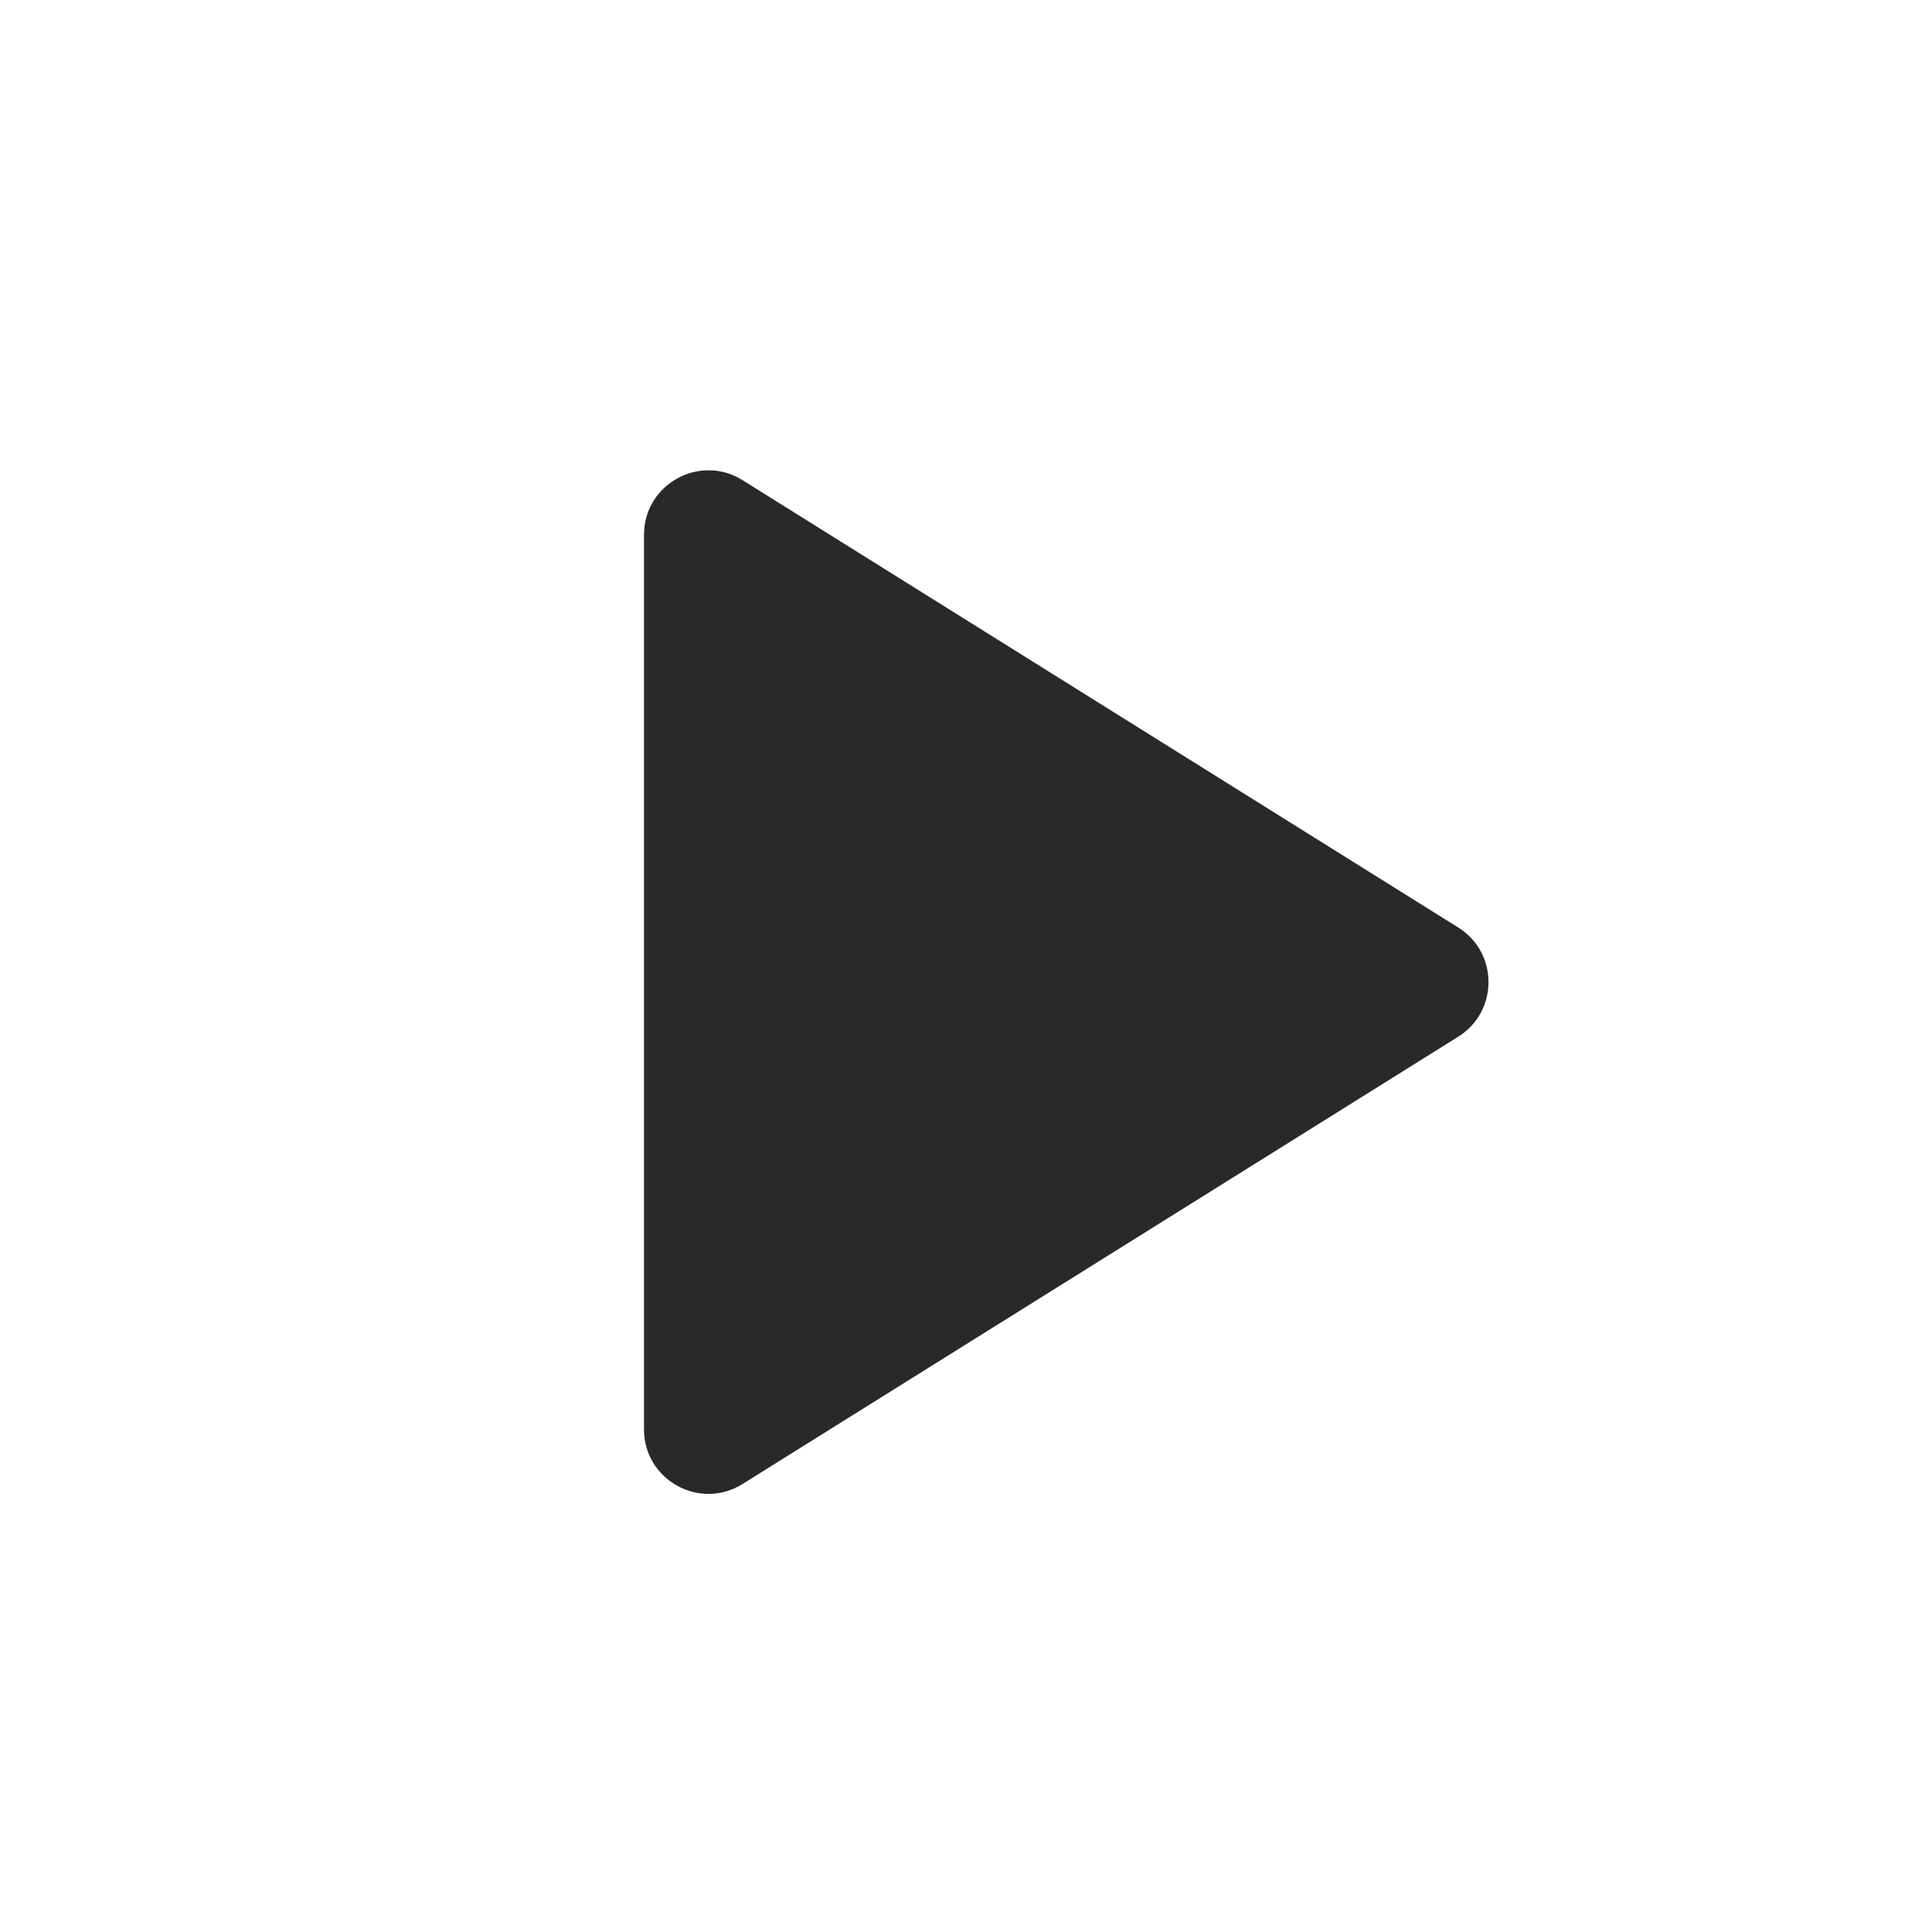 <svg width="60" height="60" viewBox="0 0 60 60" fill="none" xmlns="http://www.w3.org/2000/svg">
<path d="M45.286 28.804L23.06 14.912C21.728 14.08 20 15.038 20 16.608V44.392C20 45.962 21.728 46.92 23.06 46.087L45.286 32.196C46.54 31.413 46.54 29.587 45.286 28.804Z" fill="#292929"/>
</svg>
